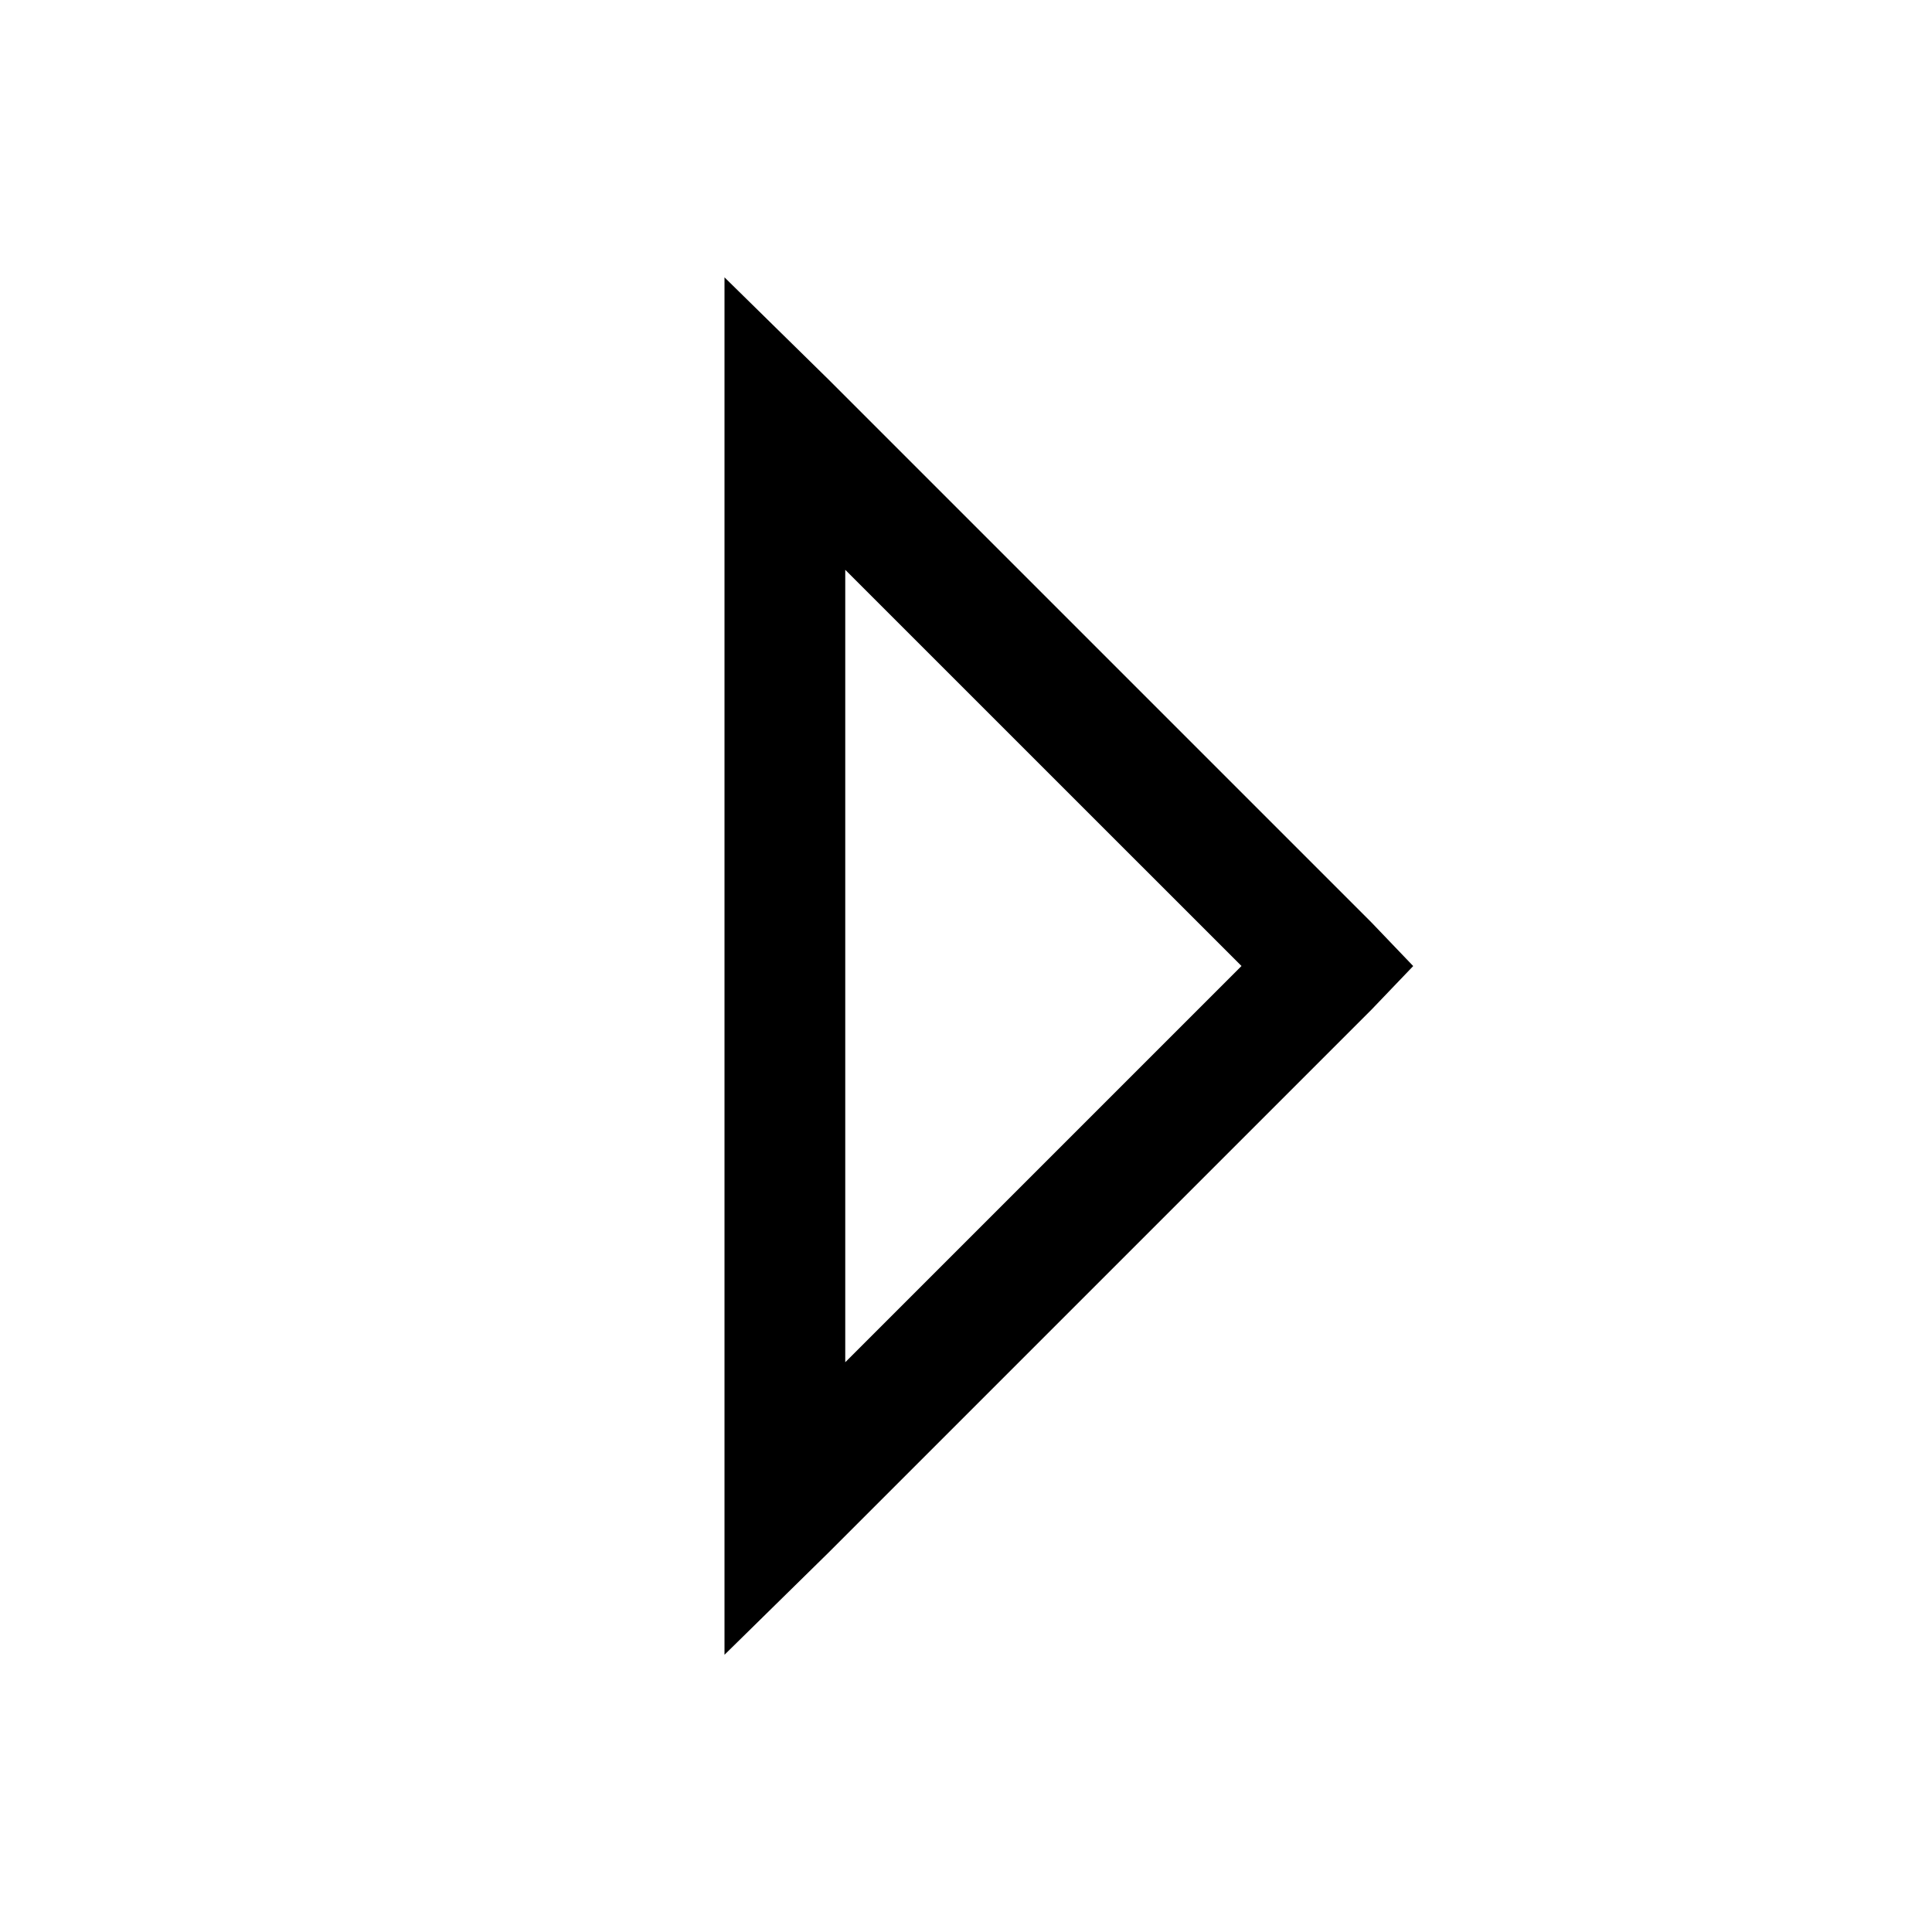 <!-- Generated by IcoMoon.io -->
<svg version="1.1" xmlns="http://www.w3.org/2000/svg" width="32" height="32" viewBox="0 0 32 32">
<title>caret-right</title>
<path d="M12 4.594l1.719 1.688 9 9 0.688 0.719-0.688 0.719-9 9-1.719 1.688v-22.813zM14 9.438v13.125l6.563-6.563z"></path>
</svg>
